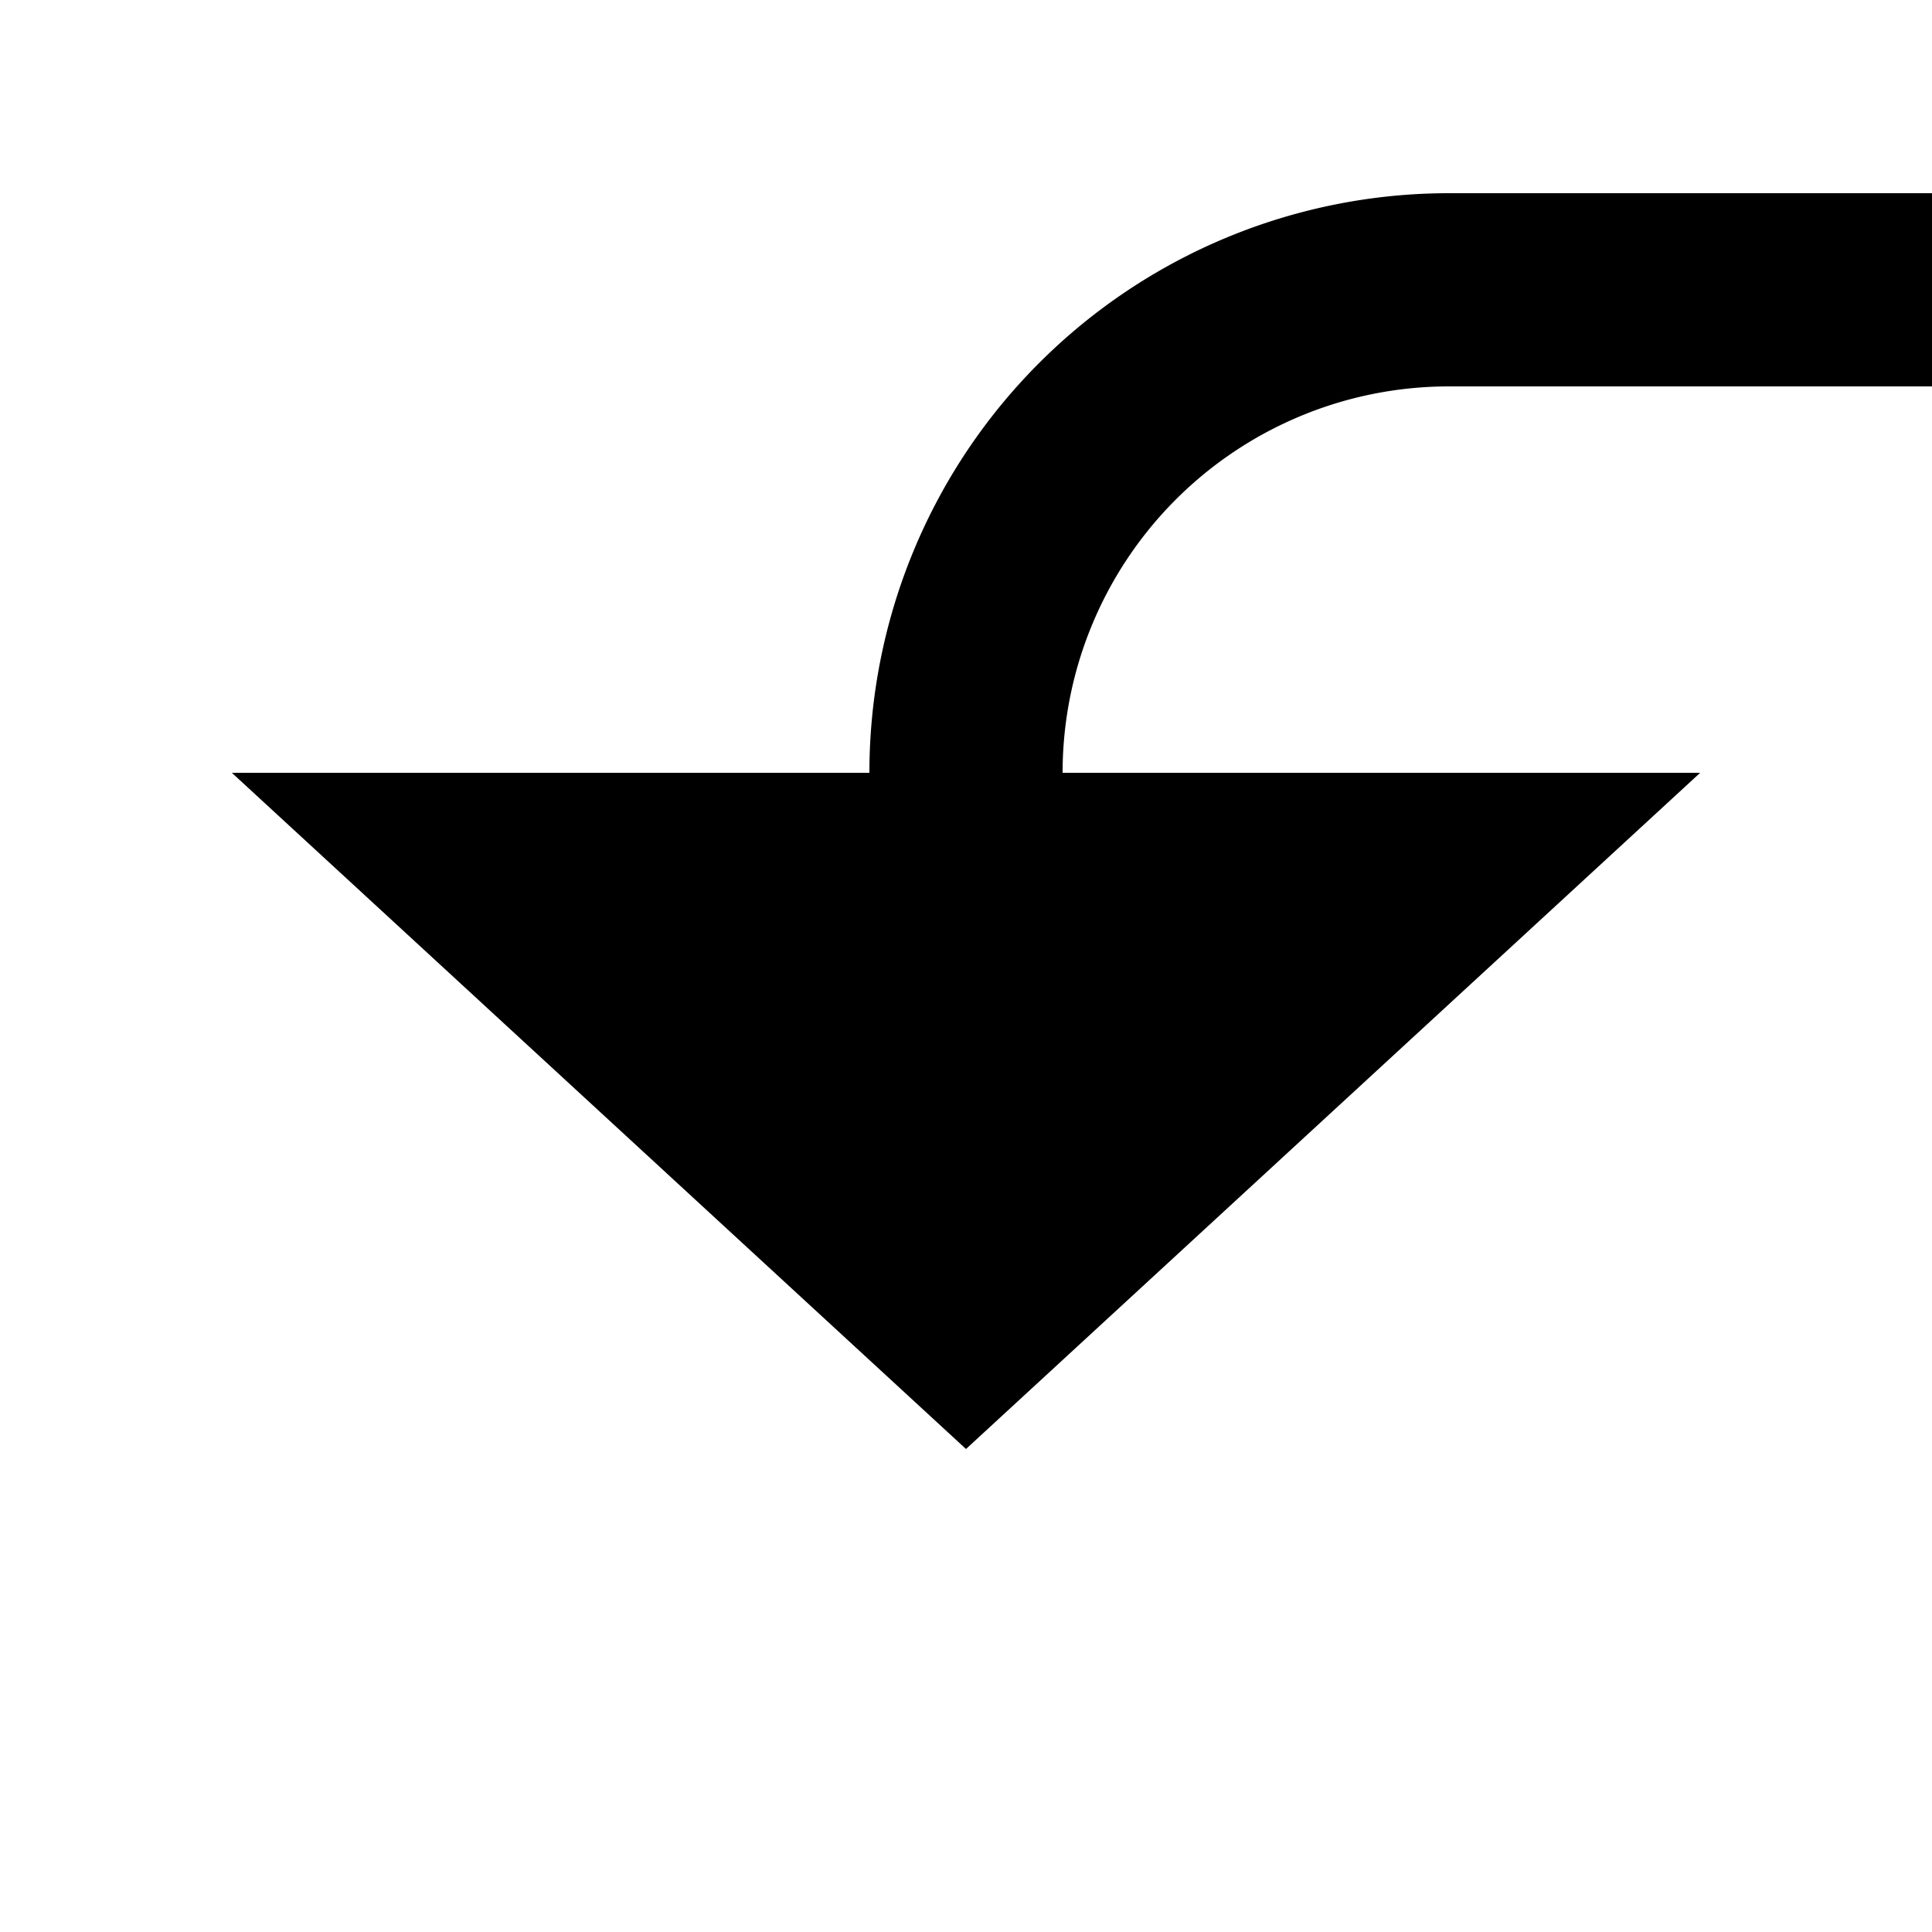 ﻿<?xml version="1.0" encoding="utf-8"?>
<svg version="1.1" xmlns:xlink="http://www.w3.org/1999/xlink" width="20px" height="20px" preserveAspectRatio="xMinYMid meet" viewBox="501 628  20 18" xmlns="http://www.w3.org/2000/svg">
  <path d="M 711 455  L 711 625  A 5 5 0 0 1 706 630 L 516 630  A 5 5 0 0 0 511 635 L 511 636  " stroke-width="2" stroke="#000000" fill="none" />
  <path d="M 503.4 635  L 511 642  L 518.6 635  L 503.4 635  Z " fill-rule="nonzero" fill="#000000" stroke="none" />
</svg>